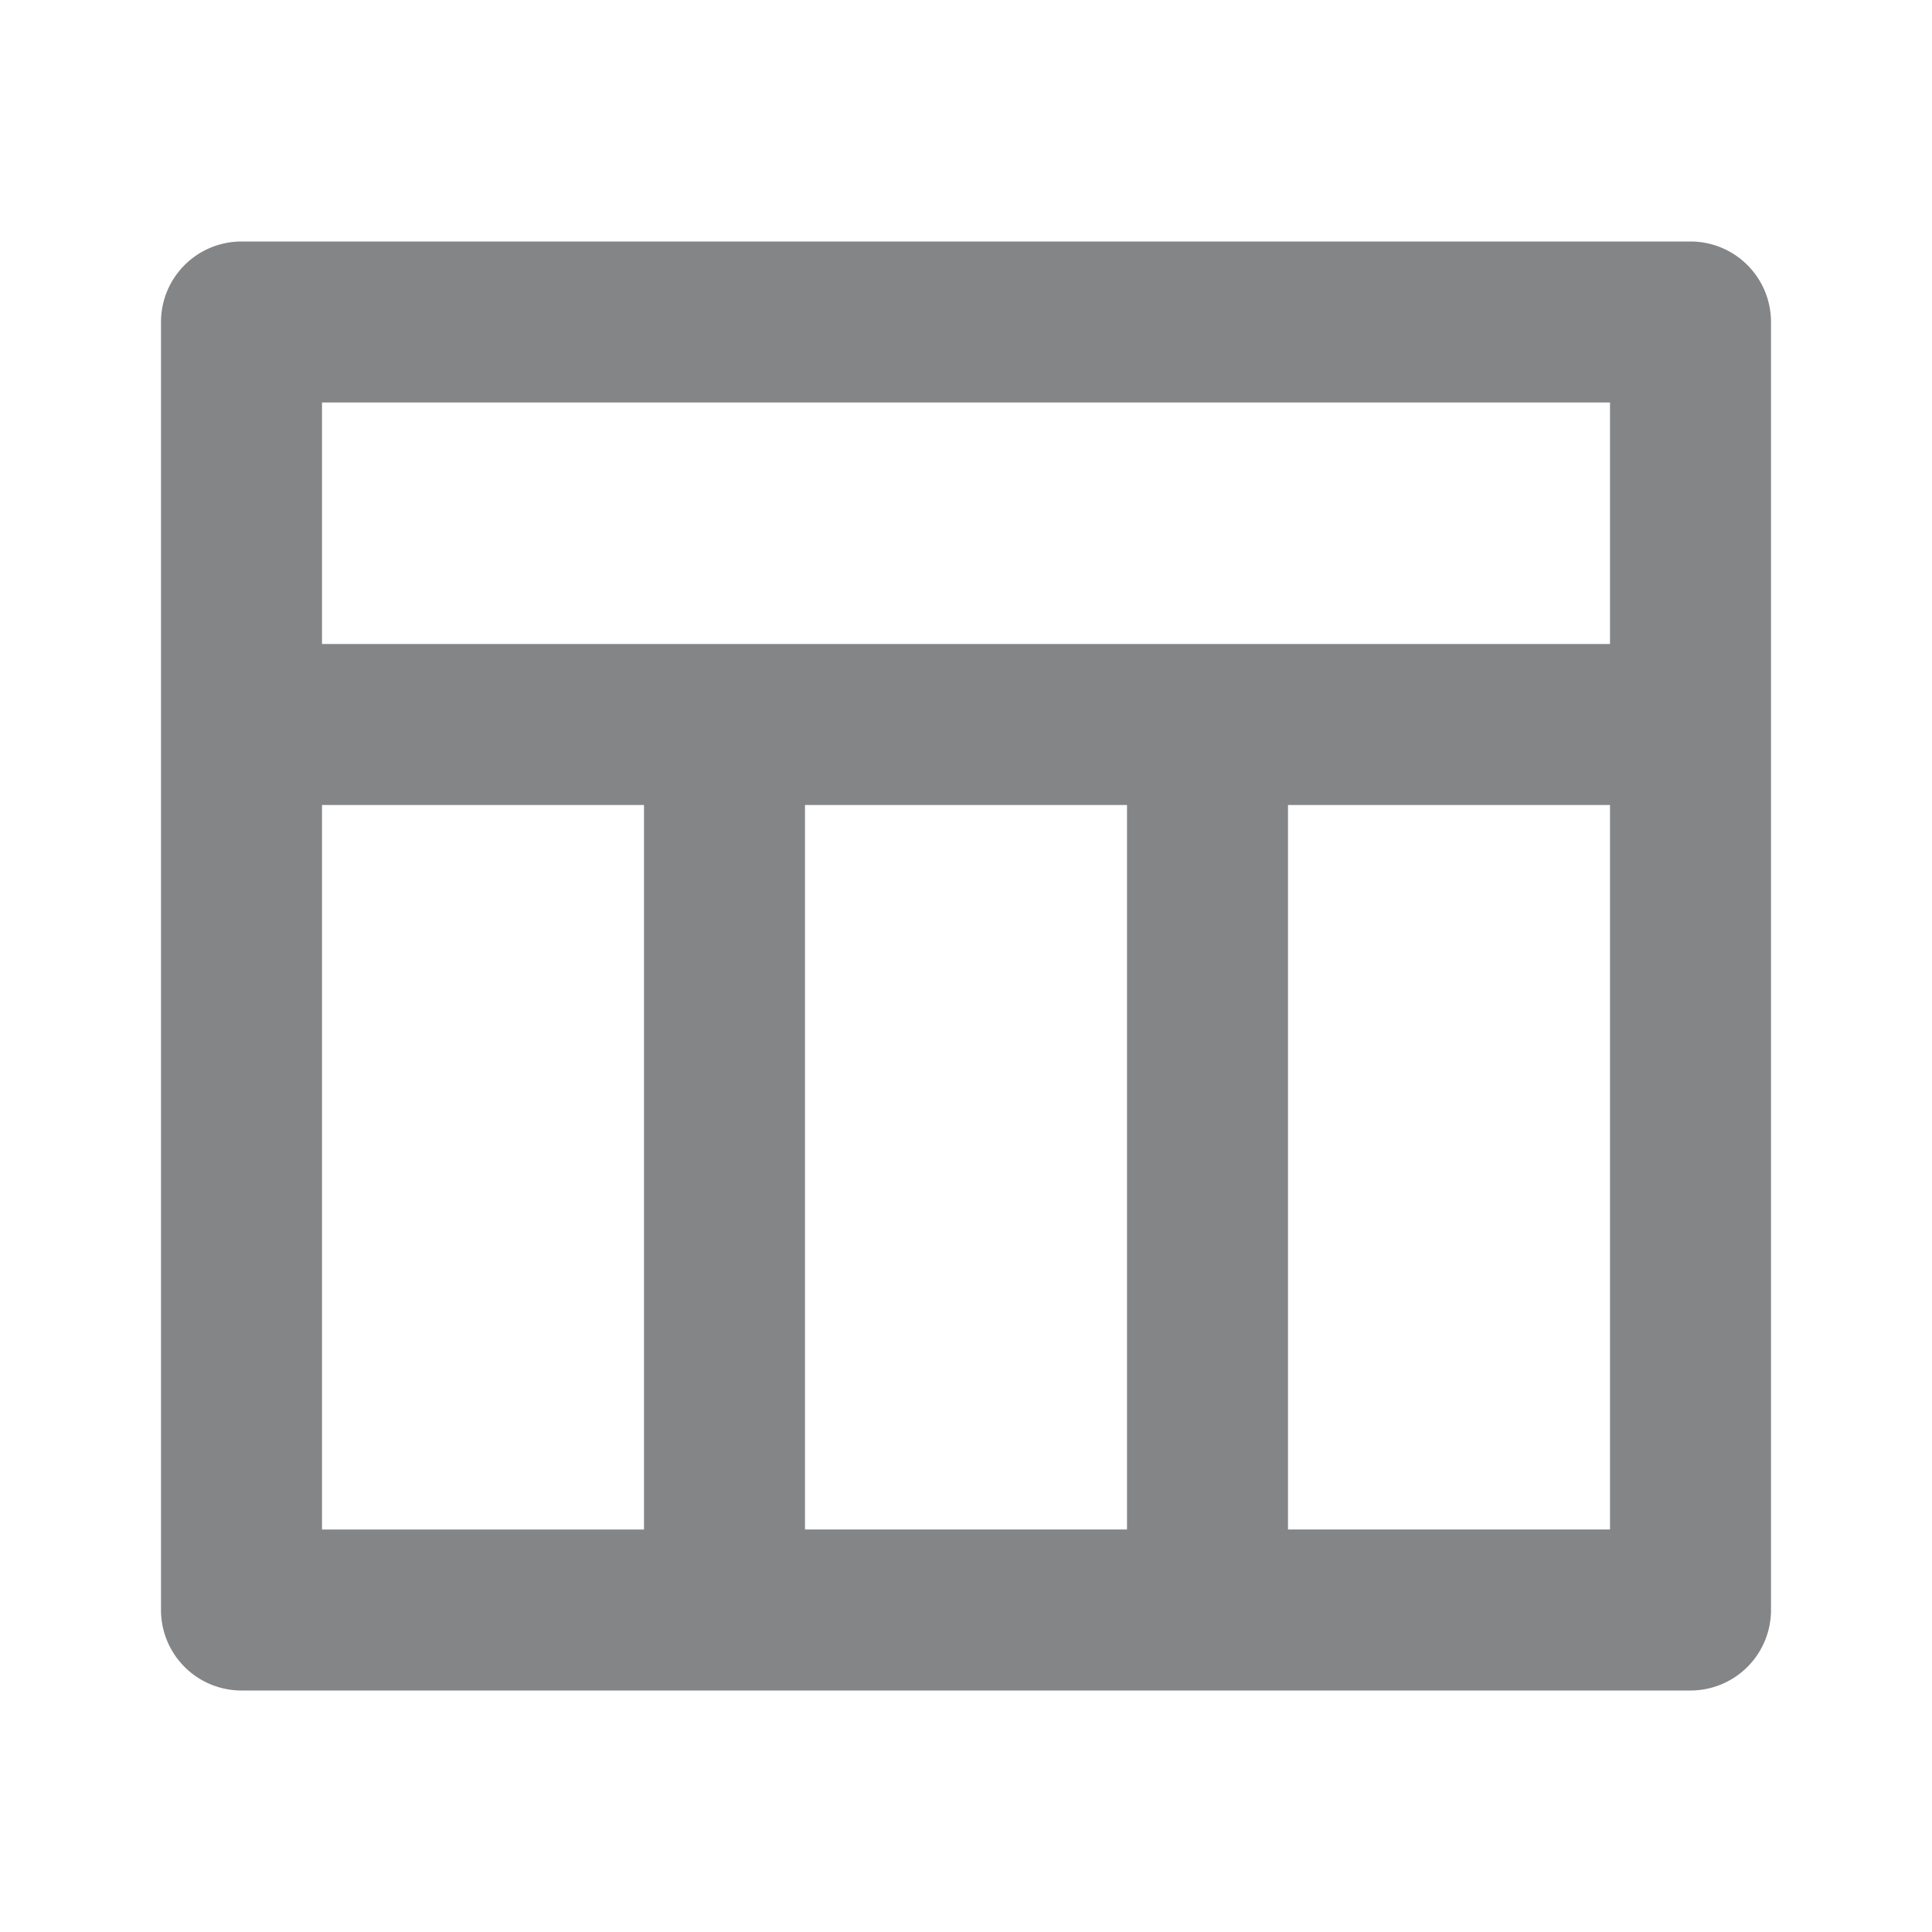 <svg xmlns="http://www.w3.org/2000/svg" viewBox="0 0 24 24"><path fill-rule="nonzero" fill="#848587" d="M4 8h16V5H4v3Zm10 11v-9h-4v9h4Zm2 0h4v-9h-4v9Zm-8 0v-9H4v9h4ZM3 3h18a1 1 0 0 1 1 1v16a1 1 0 0 1-1 1H3a1 1 0 0 1-1-1V4a1 1 0 0 1 1-1Z" data-follow-fill="#848587"/></svg>
